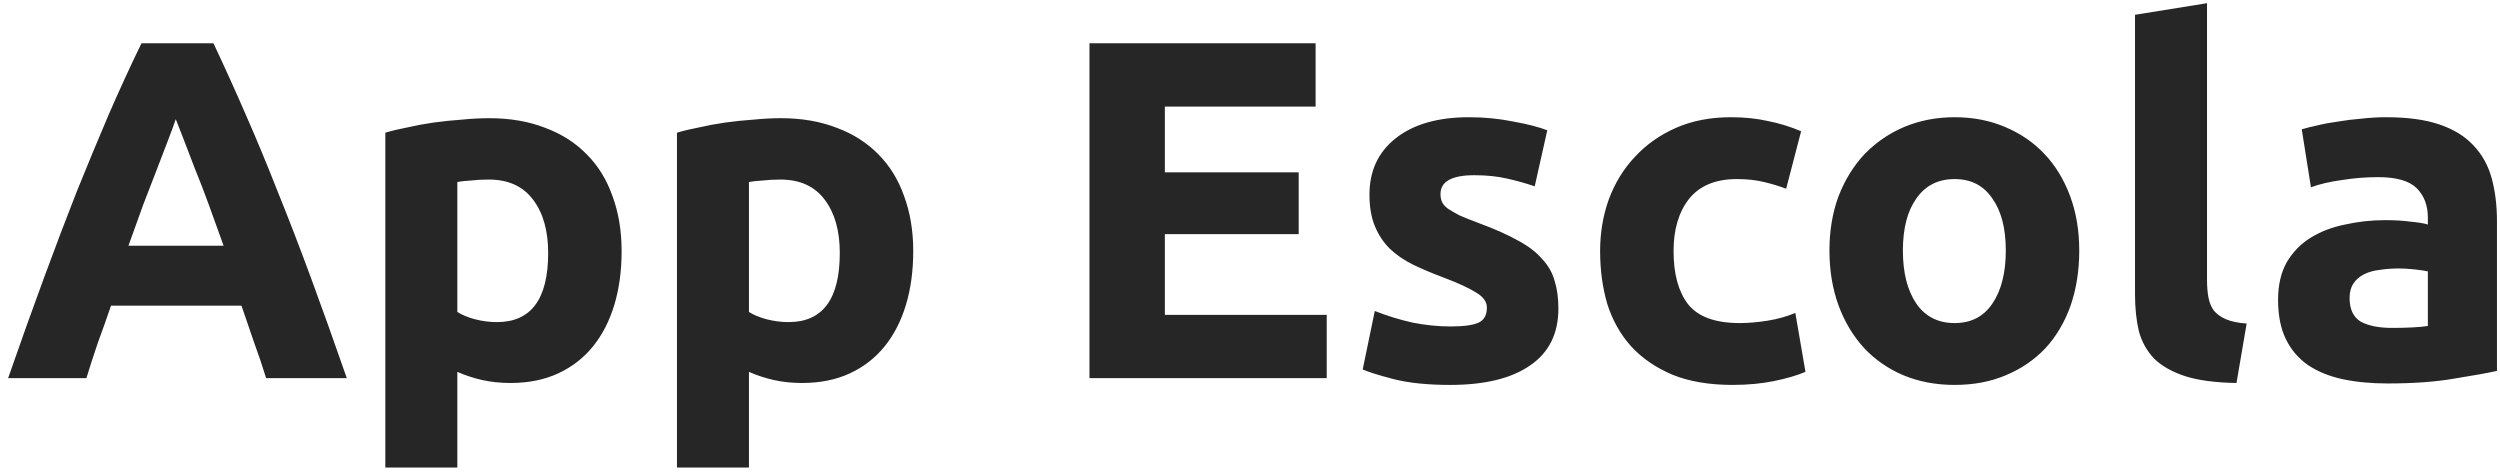 <svg width="238" height="45" viewBox="0 0 238 45" fill="none" xmlns="http://www.w3.org/2000/svg">
<path d="M25.335 36C24.998 34.896 24.615 33.761 24.186 32.596C23.787 31.431 23.388 30.265 22.989 29.1H10.569C10.171 30.265 9.757 31.431 9.328 32.596C8.929 33.761 8.561 34.896 8.224 36H0.772C1.968 32.565 3.102 29.391 4.176 26.478C5.249 23.565 6.292 20.82 7.304 18.244C8.346 15.668 9.358 13.23 10.339 10.93C11.351 8.599 12.394 6.33 13.467 4.122H20.322C21.364 6.33 22.392 8.599 23.404 10.93C24.416 13.23 25.427 15.668 26.439 18.244C27.482 20.82 28.54 23.565 29.613 26.478C30.687 29.391 31.822 32.565 33.017 36H25.335ZM16.733 11.344C16.58 11.804 16.35 12.433 16.044 13.23C15.737 14.027 15.384 14.947 14.986 15.99C14.587 17.033 14.142 18.183 13.652 19.44C13.191 20.697 12.716 22.016 12.226 23.396H21.288C20.797 22.016 20.322 20.697 19.861 19.44C19.401 18.183 18.957 17.033 18.527 15.99C18.129 14.947 17.776 14.027 17.47 13.23C17.163 12.433 16.918 11.804 16.733 11.344ZM52.186 24.086C52.186 21.97 51.711 20.283 50.76 19.026C49.809 17.738 48.398 17.094 46.528 17.094C45.914 17.094 45.347 17.125 44.826 17.186C44.304 17.217 43.875 17.263 43.538 17.324V29.698C43.967 29.974 44.519 30.204 45.194 30.388C45.899 30.572 46.605 30.664 47.31 30.664C50.56 30.664 52.186 28.471 52.186 24.086ZM59.178 23.902C59.178 25.773 58.948 27.475 58.488 29.008C58.028 30.541 57.353 31.86 56.464 32.964C55.575 34.068 54.471 34.927 53.152 35.54C51.833 36.153 50.315 36.46 48.598 36.46C47.647 36.46 46.758 36.368 45.93 36.184C45.102 36 44.304 35.739 43.538 35.402V44.51H36.684V12.632C37.297 12.448 38.002 12.279 38.8 12.126C39.597 11.942 40.425 11.789 41.284 11.666C42.173 11.543 43.062 11.451 43.952 11.39C44.872 11.298 45.746 11.252 46.574 11.252C48.567 11.252 50.346 11.559 51.91 12.172C53.474 12.755 54.792 13.598 55.866 14.702C56.939 15.775 57.752 17.094 58.304 18.658C58.886 20.222 59.178 21.97 59.178 23.902ZM79.948 24.086C79.948 21.97 79.472 20.283 78.522 19.026C77.571 17.738 76.16 17.094 74.29 17.094C73.676 17.094 73.109 17.125 72.588 17.186C72.066 17.217 71.637 17.263 71.3 17.324V29.698C71.729 29.974 72.281 30.204 72.956 30.388C73.661 30.572 74.366 30.664 75.072 30.664C78.322 30.664 79.948 28.471 79.948 24.086ZM86.94 23.902C86.94 25.773 86.71 27.475 86.25 29.008C85.79 30.541 85.115 31.86 84.226 32.964C83.336 34.068 82.232 34.927 80.914 35.54C79.595 36.153 78.077 36.46 76.36 36.46C75.409 36.46 74.52 36.368 73.692 36.184C72.864 36 72.066 35.739 71.3 35.402V44.51H64.446V12.632C65.059 12.448 65.764 12.279 66.562 12.126C67.359 11.942 68.187 11.789 69.046 11.666C69.935 11.543 70.824 11.451 71.714 11.39C72.634 11.298 73.508 11.252 74.336 11.252C76.329 11.252 78.108 11.559 79.672 12.172C81.236 12.755 82.554 13.598 83.628 14.702C84.701 15.775 85.514 17.094 86.066 18.658C86.648 20.222 86.94 21.97 86.94 23.902ZM103.718 36V4.122H125.246V10.148H110.894V16.404H123.636V22.292H110.894V29.974H126.304V36H103.718ZM138.101 31.078C139.358 31.078 140.247 30.955 140.769 30.71C141.29 30.465 141.551 29.989 141.551 29.284C141.551 28.732 141.213 28.257 140.539 27.858C139.864 27.429 138.837 26.953 137.457 26.432C136.383 26.033 135.402 25.619 134.513 25.19C133.654 24.761 132.918 24.255 132.305 23.672C131.691 23.059 131.216 22.338 130.879 21.51C130.541 20.682 130.373 19.685 130.373 18.52C130.373 16.251 131.216 14.457 132.903 13.138C134.589 11.819 136.905 11.16 139.849 11.16C141.321 11.16 142.731 11.298 144.081 11.574C145.43 11.819 146.503 12.095 147.301 12.402L146.105 17.738C145.307 17.462 144.433 17.217 143.483 17.002C142.563 16.787 141.52 16.68 140.355 16.68C138.208 16.68 137.135 17.278 137.135 18.474C137.135 18.75 137.181 18.995 137.273 19.21C137.365 19.425 137.549 19.639 137.825 19.854C138.101 20.038 138.469 20.253 138.929 20.498C139.419 20.713 140.033 20.958 140.769 21.234C142.271 21.786 143.513 22.338 144.495 22.89C145.476 23.411 146.243 23.994 146.795 24.638C147.377 25.251 147.776 25.941 147.991 26.708C148.236 27.475 148.359 28.364 148.359 29.376C148.359 31.768 147.454 33.577 145.645 34.804C143.866 36.031 141.336 36.644 138.055 36.644C135.908 36.644 134.114 36.46 132.673 36.092C131.262 35.724 130.281 35.417 129.729 35.172L130.879 29.606C132.044 30.066 133.24 30.434 134.467 30.71C135.693 30.955 136.905 31.078 138.101 31.078ZM152.331 23.902C152.331 22.154 152.607 20.513 153.159 18.98C153.741 17.416 154.569 16.067 155.643 14.932C156.716 13.767 158.019 12.847 159.553 12.172C161.086 11.497 162.834 11.16 164.797 11.16C166.085 11.16 167.265 11.283 168.339 11.528C169.412 11.743 170.455 12.065 171.467 12.494L170.041 17.968C169.397 17.723 168.691 17.508 167.925 17.324C167.158 17.14 166.299 17.048 165.349 17.048C163.325 17.048 161.807 17.677 160.795 18.934C159.813 20.191 159.323 21.847 159.323 23.902C159.323 26.079 159.783 27.766 160.703 28.962C161.653 30.158 163.294 30.756 165.625 30.756C166.453 30.756 167.342 30.679 168.293 30.526C169.243 30.373 170.117 30.127 170.915 29.79L171.881 35.402C171.083 35.739 170.087 36.031 168.891 36.276C167.695 36.521 166.376 36.644 164.935 36.644C162.727 36.644 160.825 36.322 159.231 35.678C157.636 35.003 156.317 34.099 155.275 32.964C154.263 31.829 153.511 30.495 153.021 28.962C152.561 27.398 152.331 25.711 152.331 23.902ZM197.945 23.856C197.945 25.757 197.669 27.505 197.117 29.1C196.565 30.664 195.767 32.013 194.725 33.148C193.682 34.252 192.425 35.111 190.953 35.724C189.511 36.337 187.886 36.644 186.077 36.644C184.298 36.644 182.673 36.337 181.201 35.724C179.759 35.111 178.517 34.252 177.475 33.148C176.432 32.013 175.619 30.664 175.037 29.1C174.454 27.505 174.163 25.757 174.163 23.856C174.163 21.955 174.454 20.222 175.037 18.658C175.65 17.094 176.478 15.76 177.521 14.656C178.594 13.552 179.851 12.693 181.293 12.08C182.765 11.467 184.359 11.16 186.077 11.16C187.825 11.16 189.419 11.467 190.861 12.08C192.333 12.693 193.59 13.552 194.633 14.656C195.675 15.76 196.488 17.094 197.071 18.658C197.653 20.222 197.945 21.955 197.945 23.856ZM190.953 23.856C190.953 21.74 190.523 20.084 189.665 18.888C188.837 17.661 187.641 17.048 186.077 17.048C184.513 17.048 183.301 17.661 182.443 18.888C181.584 20.084 181.155 21.74 181.155 23.856C181.155 25.972 181.584 27.659 182.443 28.916C183.301 30.143 184.513 30.756 186.077 30.756C187.641 30.756 188.837 30.143 189.665 28.916C190.523 27.659 190.953 25.972 190.953 23.856ZM212.914 36.46C210.921 36.429 209.296 36.215 208.038 35.816C206.812 35.417 205.83 34.865 205.094 34.16C204.389 33.424 203.898 32.55 203.622 31.538C203.377 30.495 203.254 29.33 203.254 28.042V1.408L210.108 0.304V26.662C210.108 27.275 210.154 27.827 210.246 28.318C210.338 28.809 210.507 29.223 210.752 29.56C211.028 29.897 211.412 30.173 211.902 30.388C212.393 30.603 213.052 30.741 213.88 30.802L212.914 36.46ZM227.729 31.216C228.403 31.216 229.047 31.201 229.661 31.17C230.274 31.139 230.765 31.093 231.133 31.032V25.834C230.857 25.773 230.443 25.711 229.891 25.65C229.339 25.589 228.833 25.558 228.373 25.558C227.729 25.558 227.115 25.604 226.533 25.696C225.981 25.757 225.49 25.895 225.061 26.11C224.631 26.325 224.294 26.616 224.049 26.984C223.803 27.352 223.681 27.812 223.681 28.364C223.681 29.437 224.033 30.189 224.739 30.618C225.475 31.017 226.471 31.216 227.729 31.216ZM227.177 11.16C229.201 11.16 230.887 11.39 232.237 11.85C233.586 12.31 234.659 12.969 235.457 13.828C236.285 14.687 236.867 15.729 237.205 16.956C237.542 18.183 237.711 19.547 237.711 21.05V35.31C236.729 35.525 235.365 35.77 233.617 36.046C231.869 36.353 229.753 36.506 227.269 36.506C225.705 36.506 224.279 36.368 222.991 36.092C221.733 35.816 220.645 35.371 219.725 34.758C218.805 34.114 218.099 33.286 217.609 32.274C217.118 31.262 216.873 30.02 216.873 28.548C216.873 27.137 217.149 25.941 217.701 24.96C218.283 23.979 219.05 23.197 220.001 22.614C220.951 22.031 222.04 21.617 223.267 21.372C224.493 21.096 225.766 20.958 227.085 20.958C227.974 20.958 228.756 21.004 229.431 21.096C230.136 21.157 230.703 21.249 231.133 21.372V20.728C231.133 19.563 230.78 18.627 230.075 17.922C229.369 17.217 228.143 16.864 226.395 16.864C225.229 16.864 224.079 16.956 222.945 17.14C221.81 17.293 220.829 17.523 220.001 17.83L219.127 12.31C219.525 12.187 220.016 12.065 220.599 11.942C221.212 11.789 221.871 11.666 222.577 11.574C223.282 11.451 224.018 11.359 224.785 11.298C225.582 11.206 226.379 11.16 227.177 11.16Z" fill="#262626"/>
</svg>
